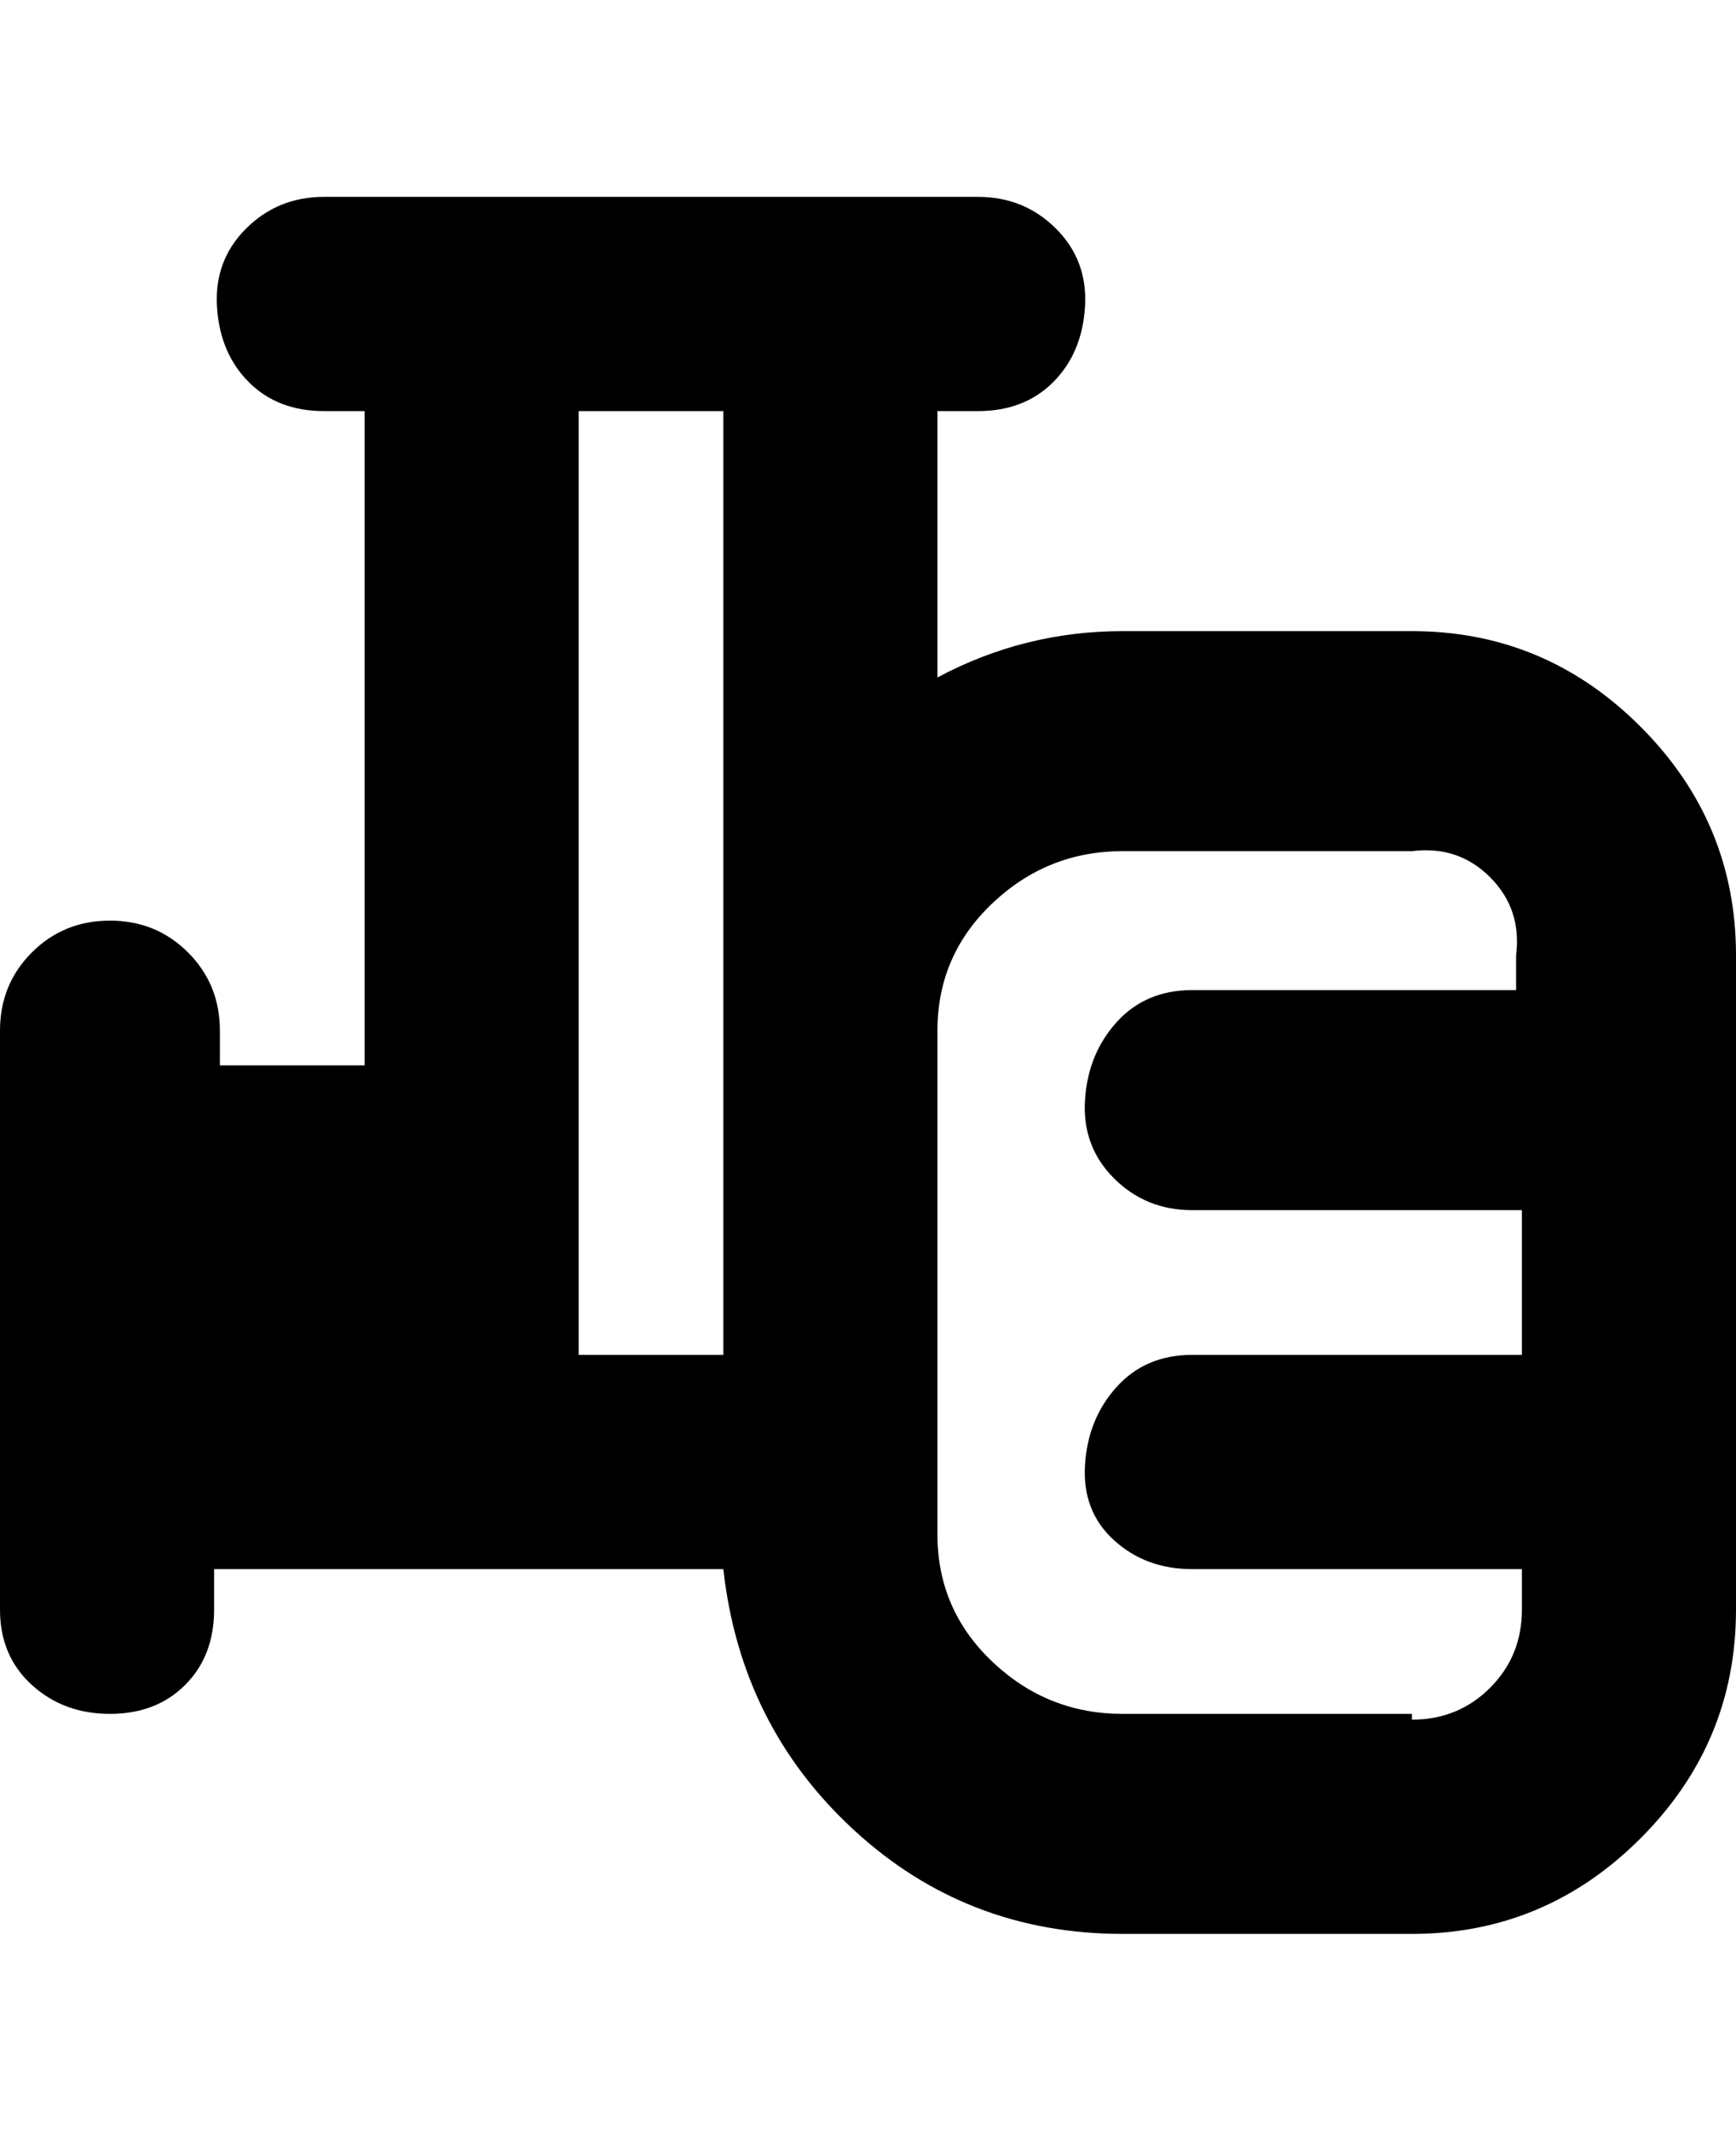 <svg viewBox="0 0 300 368" xmlns="http://www.w3.org/2000/svg"><path d="M244 109h-50q-17 0-32 8V71h7q8 0 13-5t5.5-13q.5-8-5-13.5T169 34H56q-8 0-13.5 5.5t-5 13.5q.5 8 5.5 13t13 5h7v113H38v-6q0-8-5.5-13.5T19 159q-8 0-13.5 5.5T0 178v100q0 8 5.5 13t13.5 5q8 0 13-5t5-13v-7h88q3 27 22.5 45t46.5 18h50q23 0 39.5-16.5T300 278V165q0-23-16.5-39.5T244 109zM100 71h25v163h-25V71zm144 225h-50q-13 0-22.5-9t-9.5-22v-87q0-13 9.5-22t22.5-9h50q8-1 13.5 4.5T262 165v6h-56q-8 0-13 5.5t-5.5 13.5q-.5 8 5 13.5T206 209h57v25h-57q-8 0-13 5.5t-5.5 13.5q-.5 8 5 13t13.5 5h57v7q0 8-5.5 13.5T244 297v-1z"/></svg>